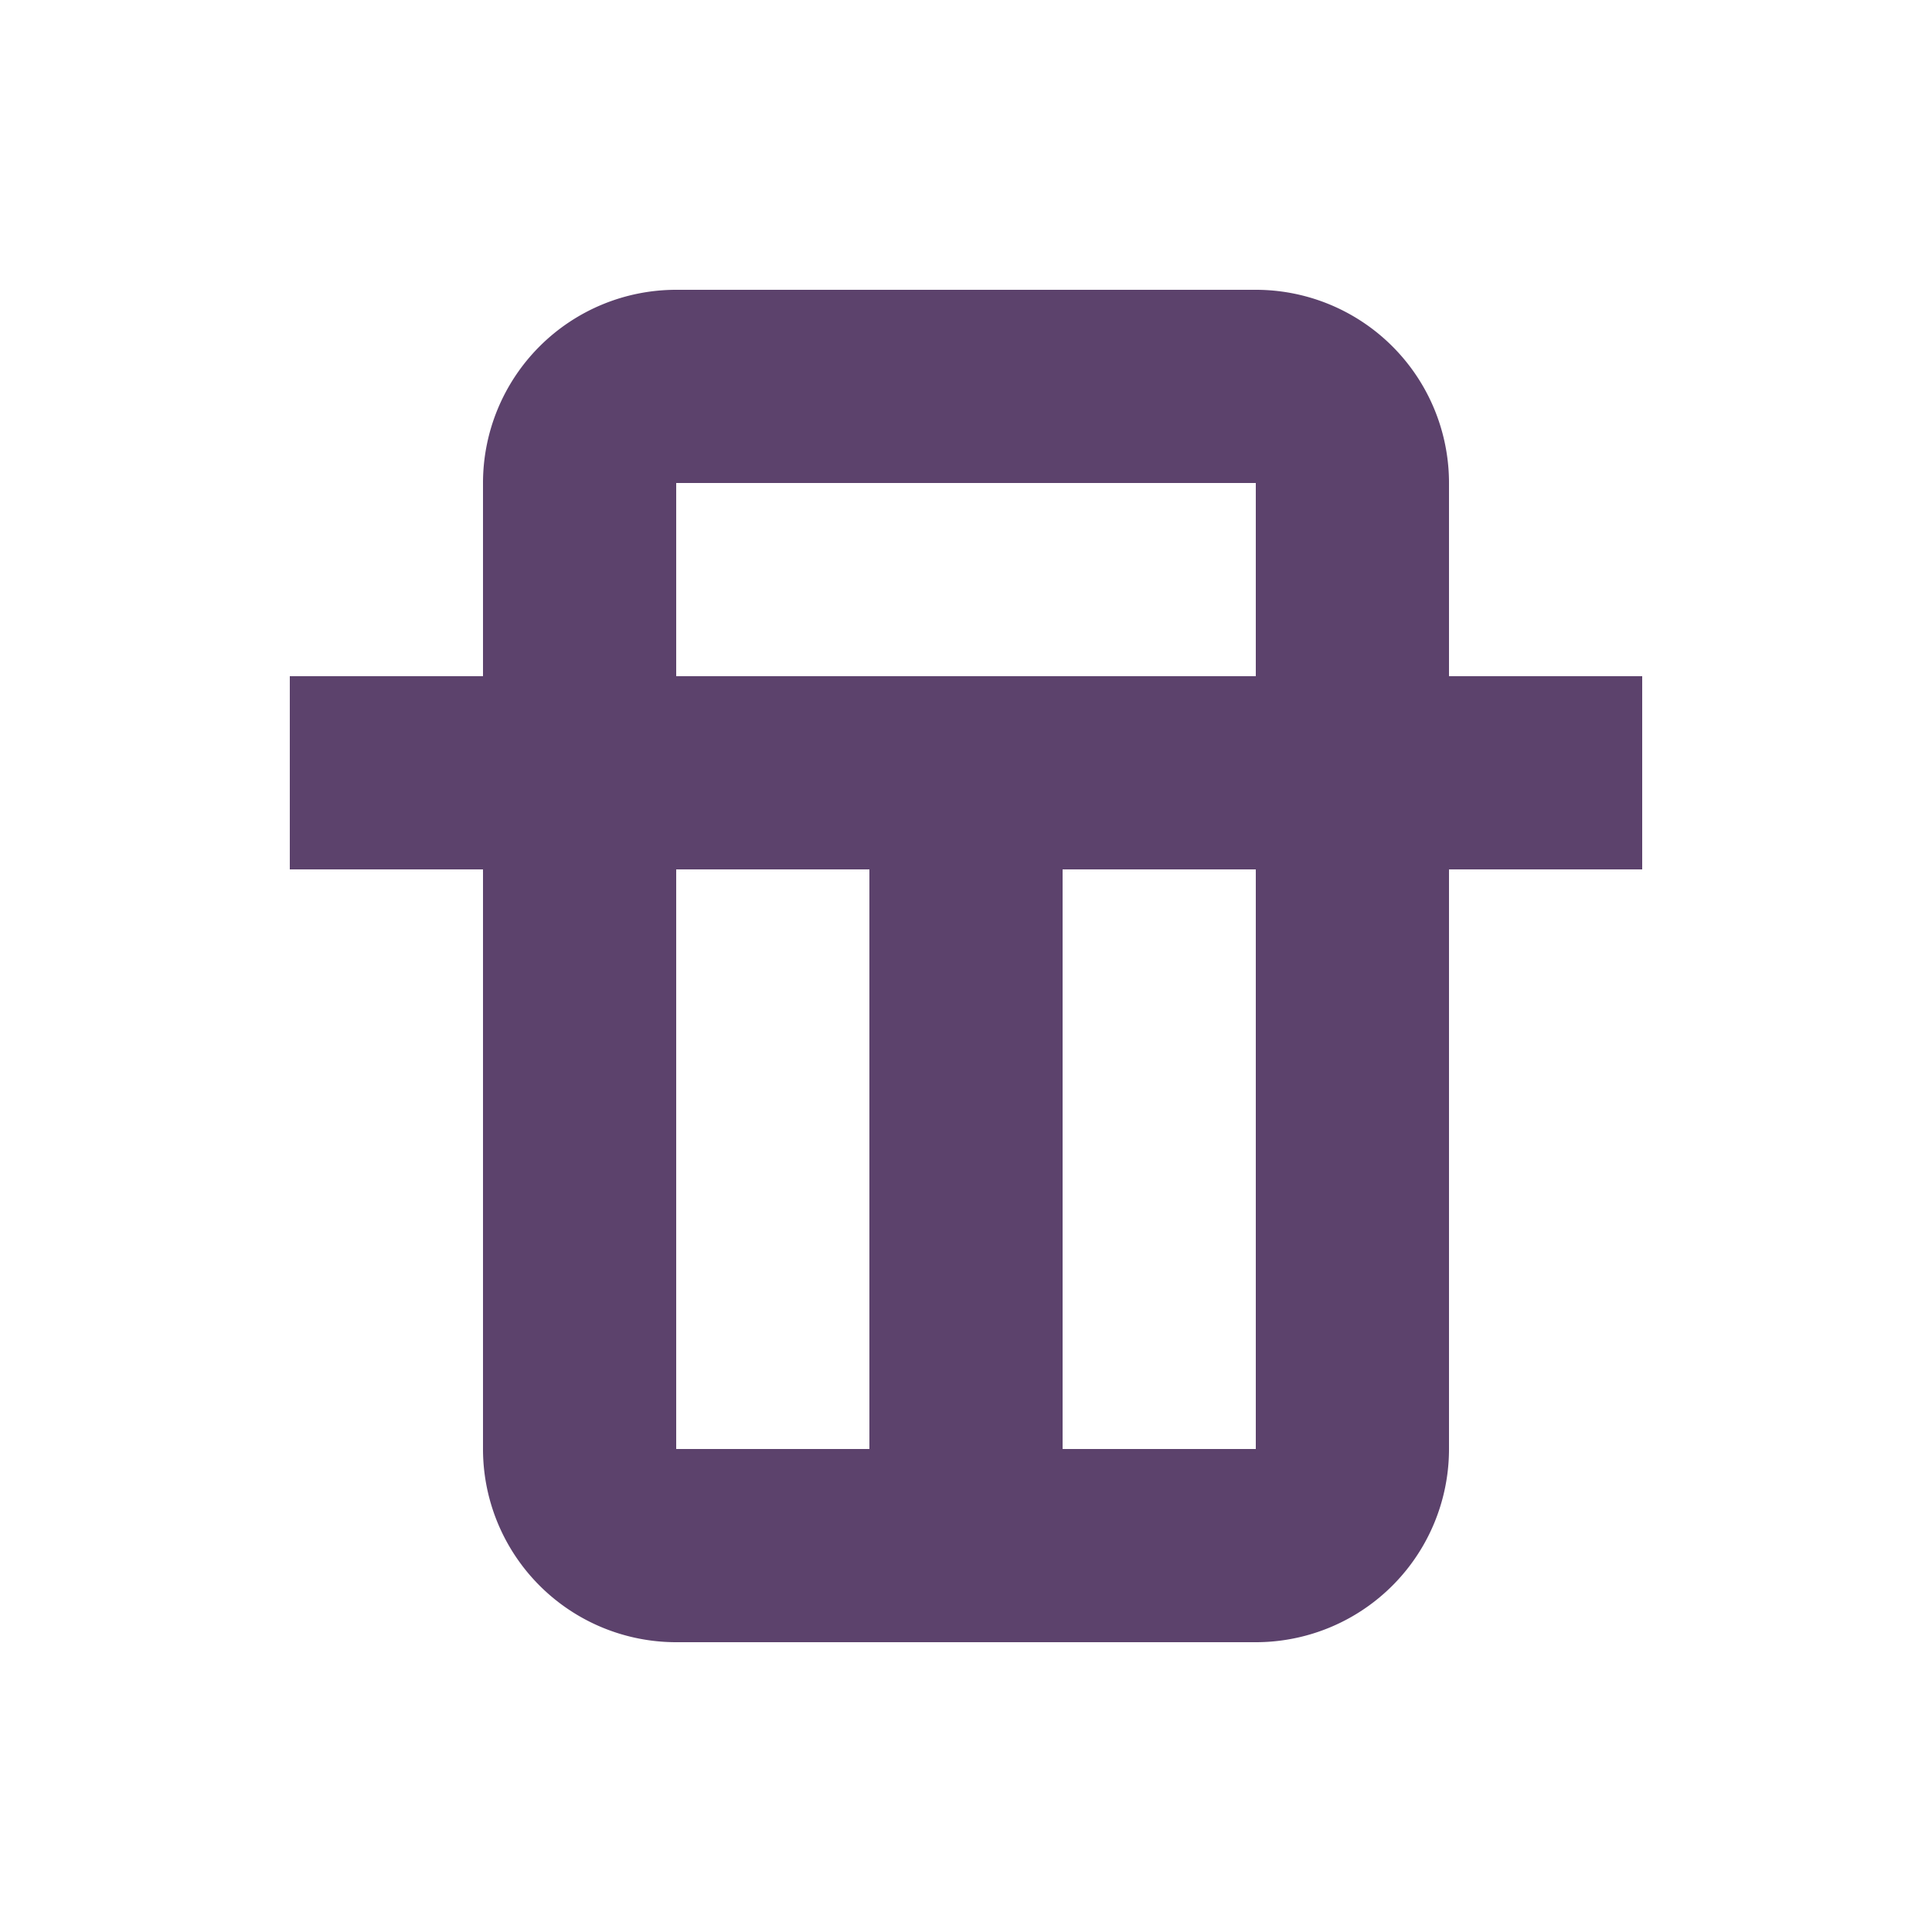 <svg width="20" height="20" fill="none" xmlns="http://www.w3.org/2000/svg"><path fill-rule="evenodd" clip-rule="evenodd" d="M7 5v2h6V5H7zM5 5v2H3v2h2v6a2 2 0 0 0 2 2h6a2 2 0 0 0 2-2V9h2V7h-2V5a2 2 0 0 0-2-2H7a2 2 0 0 0-2 2zm2 10V9h2v6H7zm4 0h2V9h-2v6z" fill="#5C426C"/></svg>